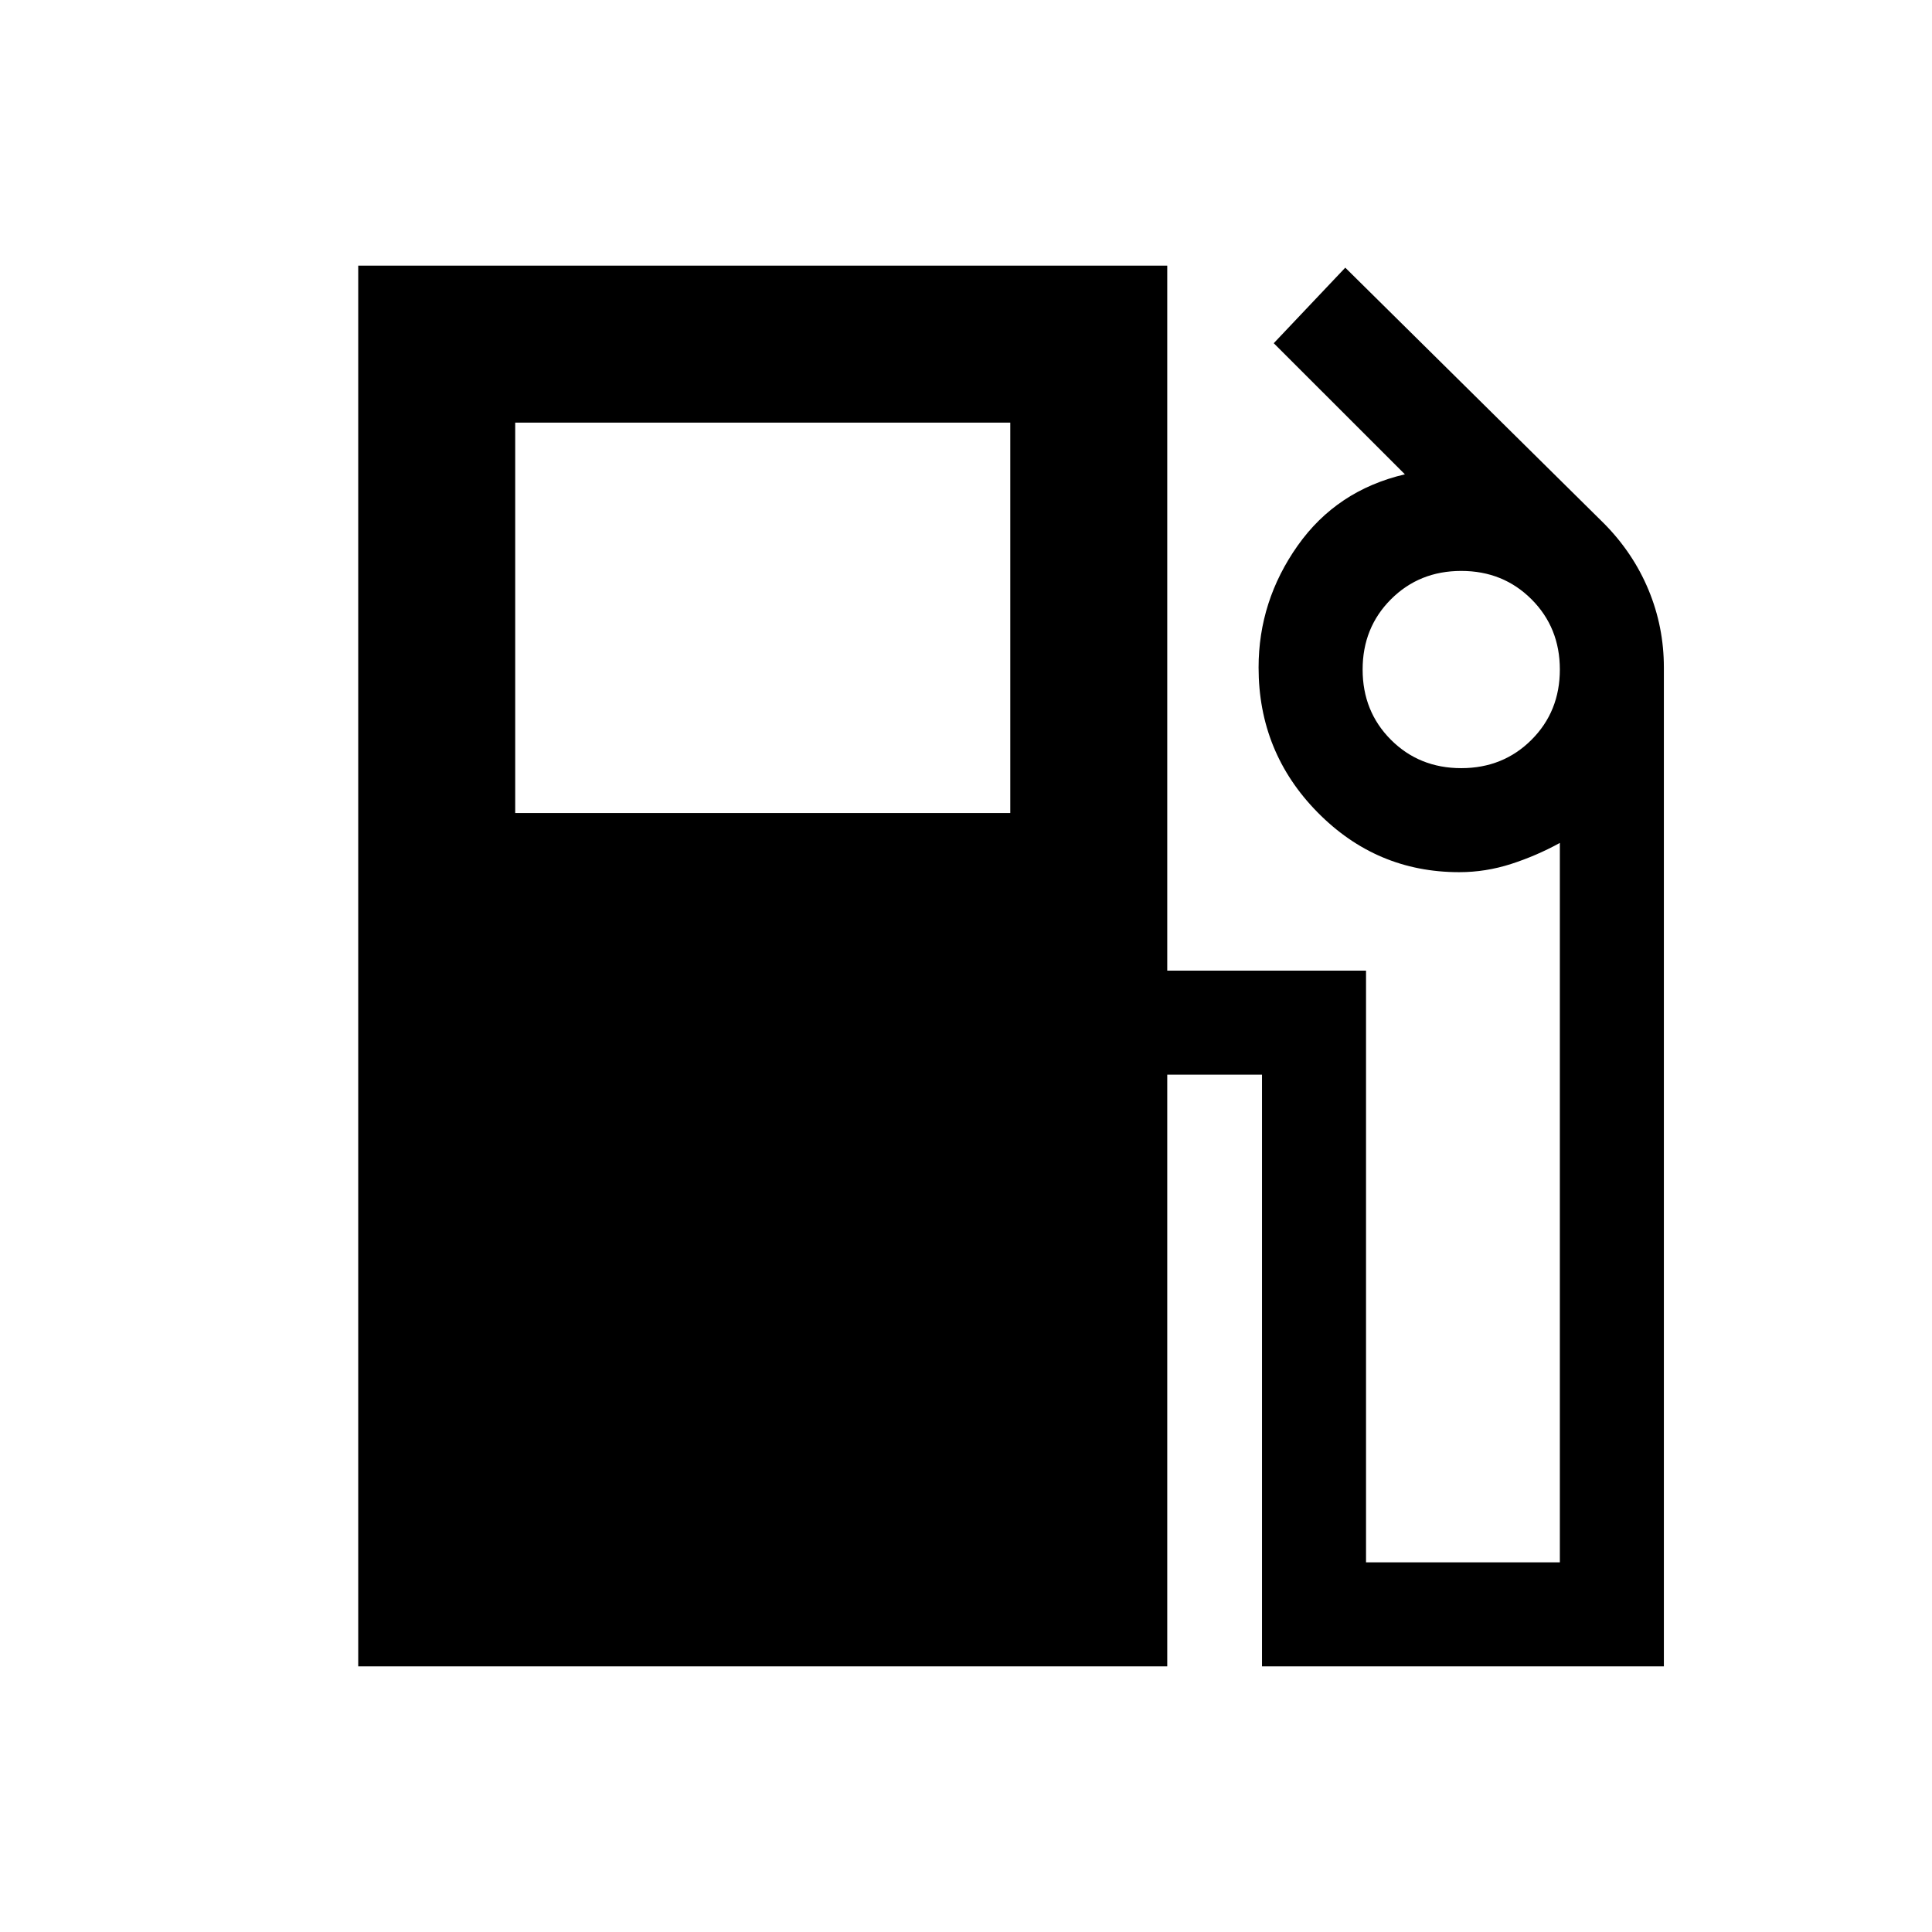<svg xmlns="http://www.w3.org/2000/svg" height="20" viewBox="0 -960 960 960" width="20"><path d="M178-132v-696h402v350.31h98.77v294h96.31v-357.46q-11.62 6.38-24.25 10.46-12.63 4.07-25.75 4.07-41.15 0-70.43-29.77-29.27-29.77-29.27-71.92 0-33.07 19.43-60.57 19.42-27.5 53.27-35.43l-65.16-65.15L668.46-827l128.61 127.16q14.47 14.64 22.08 32.98 7.62 18.35 7.62 38.55V-132H627.08v-294H580v294H178Zm78-424h246v-194H256v194Zm470.08-22.31q20.82 0 34.91-14.08 14.09-14.09 14.09-34.92 0-20.82-14.09-34.91-14.09-14.09-34.91-14.09-20.83 0-34.92 14.09-14.08 14.09-14.08 34.91 0 20.83 14.08 34.92 14.09 14.08 34.92 14.08Z"/></svg>